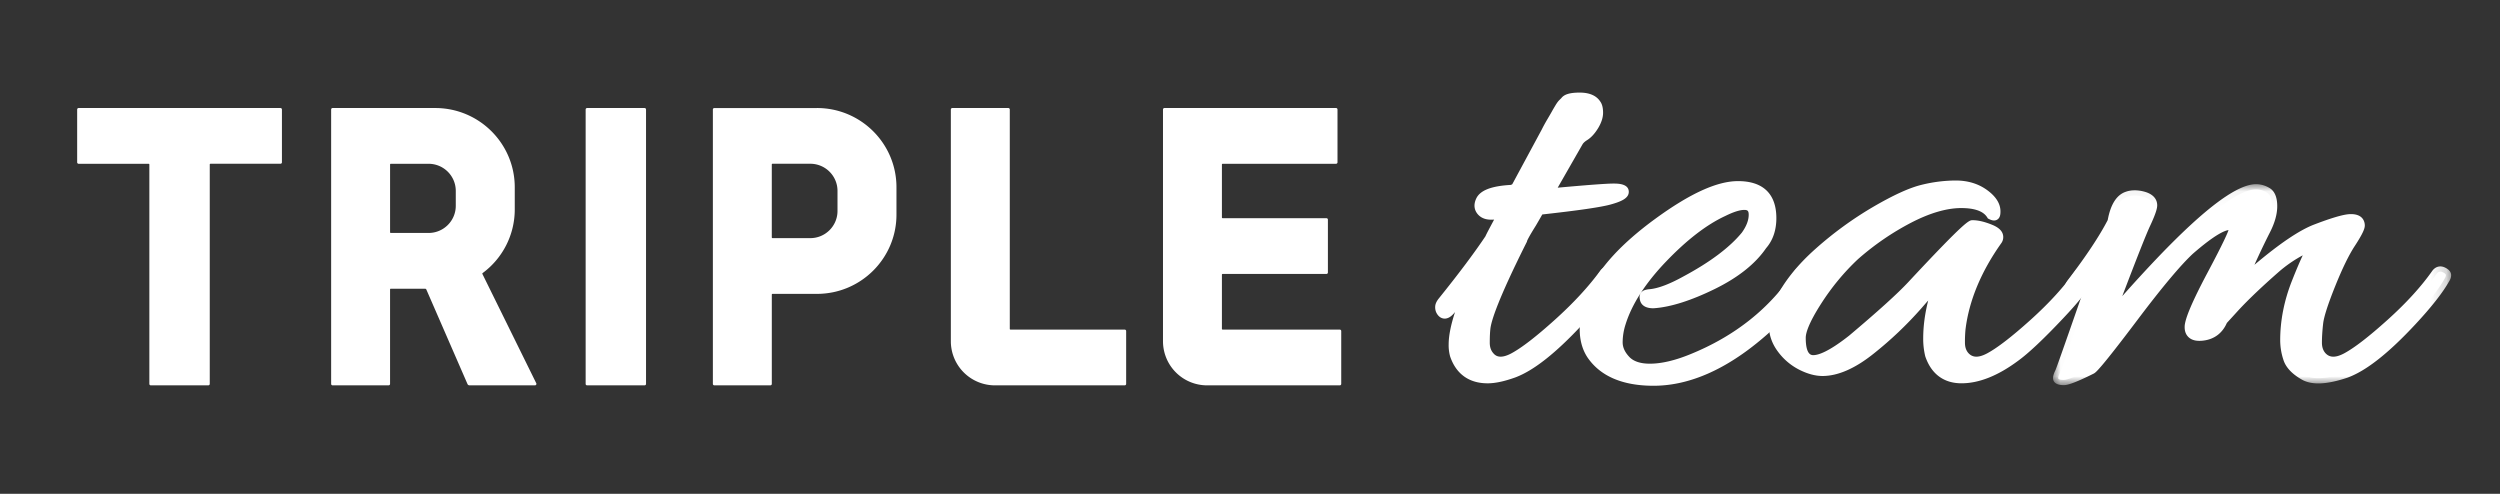 <svg xmlns="http://www.w3.org/2000/svg" xmlns:xlink="http://www.w3.org/1999/xlink" width="162" height="32" viewBox="0 0 162 32">
    <rect x="0" y="0" width="162" height="32" fill="#333333" stroke="none"/>
    <defs>
        <path id="a" d="M.016.05h25.798v13.023H.016z"/>
    </defs>
    <g fill="none" fill-rule="evenodd">
        <g fill="#FFF">
            <path d="M37.95 24.876V7.096c0-.053.042-.096.095-.096h3.723c.053 0 .095.043.095.095v17.78a.095.095 0 0 1-.095.096h-3.723a.095.095 0 0 1-.096-.095M18.174 7H5.095A.095.095 0 0 0 5 7.095v3.423c0 .053.043.095.095.095H9.63c.026 0 .048.021.048.048v14.215c0 .052.042.095.095.095h3.723a.095.095 0 0 0 .096-.095V10.66c0-.027.02-.048.047-.048h4.535a.095.095 0 0 0 .095-.095V7.095A.095.095 0 0 0 18.174 7M65.434 21.31V7.095A.095.095 0 0 0 65.338 7h-3.627a.095.095 0 0 0-.096.095v15.023a2.858 2.858 0 0 0 2.864 2.853h8.401a.095.095 0 0 0 .095-.095v-3.423a.095.095 0 0 0-.095-.095H65.48a.048.048 0 0 1-.047-.048M79.18 21.31V17.8c0-.027.022-.048.048-.048h6.725a.095.095 0 0 0 .095-.095v-3.423a.095.095 0 0 0-.095-.095h-6.725a.048.048 0 0 1-.048-.048v-3.43c0-.027.022-.048.048-.048h7.347a.095.095 0 0 0 .095-.095V7.095A.095.095 0 0 0 86.575 7H75.457a.095.095 0 0 0-.095.095v15.023a2.858 2.858 0 0 0 2.864 2.853h8.591a.095.095 0 0 0 .095-.095v-3.423a.095.095 0 0 0-.095-.095h-7.59a.048.048 0 0 1-.047-.048M29.534 13.336c0 .972-.79 1.76-1.766 1.76h-2.443a.048.048 0 0 1-.048-.048V10.66c0-.026.021-.047.048-.047h2.443c.976 0 1.766.787 1.766 1.759v.964zm5.216 11.498l-3.49-7.081a.047.047 0 0 1 .014-.058 5.119 5.119 0 0 0 2.082-4.122v-1.438C33.356 9.299 31.048 7 28.201 7h-6.648a.095.095 0 0 0-.095.095v17.781c0 .052.042.095.095.095h3.628a.095.095 0 0 0 .095-.095v-6.12c0-.027.022-.048.048-.048h2.216c.038 0 .073.022.088.057l2.665 6.12a.143.143 0 0 0 .132.086h4.239c.07 0 .117-.074.086-.137zM54.27 13.671c0 .972-.79 1.76-1.765 1.76H50.06a.048.048 0 0 1-.048-.048v-4.725c0-.026.022-.047.048-.047h2.444c.975 0 1.766.787 1.766 1.759v1.301zm-1.333-6.67H46.29a.095.095 0 0 0-.096.094v17.781c0 .052.043.095.096.095h3.627a.095.095 0 0 0 .096-.095V19.09c0-.026.021-.047.047-.047h2.877c2.846 0 5.154-2.3 5.154-5.135v-1.774C58.091 9.299 55.783 7 52.937 7z"/>
        </g>
        <path fill="#FFF" d="M100.84 12.511c2.036-.184 3.273-.277 3.71-.277.436 0 .655.067.655.198 0 .158-.312.323-.933.495-.622.172-2.136.39-4.543.653-.133.237-.292.514-.476.83-.397.633-.61 1.016-.635 1.148-1.508 3.007-2.302 4.92-2.381 5.737-.027.237-.04.54-.04.91s.105.672.318.91c.37.422.899.448 1.587.079.687-.37 1.647-1.108 2.877-2.216 1.23-1.108 2.228-2.189 2.995-3.244.106-.132.239-.158.397-.08.397.186-.291 1.227-2.063 3.126-1.693 1.82-3.109 2.941-4.246 3.363-.661.238-1.217.356-1.666.356-1.059 0-1.76-.501-2.104-1.503a2.451 2.451 0 0 1-.079-.673c0-.923.423-2.32 1.27-4.194-.133.291-.649.95-1.548 1.979-.238.264-.423.264-.555 0a.488.488 0 0 1-.04-.218c0-.092.053-.204.159-.336 1.296-1.609 2.314-2.968 3.055-4.075 0-.026.291-.58.873-1.662-.265.053-.535.079-.813.079-.278 0-.483-.085-.615-.257-.133-.171-.146-.376-.04-.613.185-.422.886-.66 2.103-.713.026-.052.08-.079.159-.079l1.984-3.68c.105-.21.224-.428.357-.652.132-.224.231-.396.298-.514.065-.12.138-.244.218-.376.08-.132.145-.224.198-.277l.159-.158c.105-.159.417-.238.932-.238.516 0 .867.145 1.052.435.08.106.119.284.119.534 0 .252-.093.528-.278.831-.185.304-.384.521-.595.653-.212.132-.357.277-.436.435l-1.905 3.324.516-.04z"/>
        <path fill="#FFF" d="M94.617 22.894c.299.864.864 1.266 1.778 1.266.409 0 .93-.113 1.552-.336 1.079-.4 2.463-1.502 4.112-3.274.738-.792 1.215-1.358 1.523-1.762a23.903 23.903 0 0 1-2.375 2.442c-1.263 1.137-2.226 1.877-2.944 2.262-1.05.564-1.67.228-2.005-.154-.265-.298-.401-.68-.401-1.133 0-.387.014-.697.042-.948.083-.86.868-2.765 2.398-5.819.044-.148.18-.43.664-1.203.181-.31.34-.586.47-.82l.086-.153.175-.02c2.378-.26 3.888-.476 4.49-.642l.061-.018c-.585.028-1.715.117-3.373.267h-.004l-1.156.089 2.219-3.871c.108-.21.295-.4.556-.562.165-.103.328-.285.485-.542.151-.248.228-.468.228-.655 0-.26-.05-.328-.051-.33l-.015-.021c-.118-.185-.375-.279-.765-.279-.493 0-.633.08-.654.095l-.013.02-.183.182a1.216 1.216 0 0 0-.148.211c-.087.145-.154.262-.212.366a26.72 26.72 0 0 1-.302.522c-.128.217-.244.43-.346.632l-.005.01-2.08 3.857h-.111l-.035.07-.201.01c-1.01.043-1.686.234-1.806.508-.078.174-.03.237-.003.27.042.055.122.126.346.126.256 0 .507-.024.746-.073l.709-.142-.342.635a66.887 66.887 0 0 0-.833 1.572v.032l-.057.086c-.743 1.112-1.777 2.49-3.073 4.1a.693.693 0 0 0-.069.1c1.132-1.296 1.412-1.733 1.478-1.878l.62.28c-.823 1.82-1.24 3.183-1.24 4.054 0 .229.022.421.064.571zm1.778 1.945c-1.197 0-2.036-.6-2.424-1.733l-.005-.016a2.754 2.754 0 0 1-.093-.767c0-.555.136-1.25.413-2.101l-.094.109c-.213.236-.429.339-.645.31-.138-.02-.33-.1-.472-.382A.804.804 0 0 1 93 19.89c0-.173.076-.352.233-.548 1.275-1.582 2.291-2.937 3.023-4.029.06-.138.206-.417.563-1.082a4.663 4.663 0 0 1-.205.004c-.484 0-.748-.212-.885-.39-.147-.19-.28-.51-.08-.957.238-.544.96-.834 2.267-.907a.48.48 0 0 1 .078-.042l1.909-3.54c.108-.216.23-.44.366-.67.124-.21.226-.385.293-.506.061-.11.133-.233.224-.385.096-.16.176-.27.25-.343l.139-.139c.187-.246.558-.356 1.192-.356.632 0 1.08.196 1.332.582.12.167.18.405.18.726 0 .313-.111.651-.328 1.008-.213.347-.45.604-.706.764-.157.098-.262.198-.312.3l-.01.016-1.584 2.766c1.992-.18 3.174-.267 3.61-.267.273 0 .996 0 .996.537 0 .411-.473.626-1.182.822-.63.174-2.078.384-4.423.644a58.99 58.99 0 0 1-.394.683l-.005.01c-.504.804-.58.998-.59 1.038l-.01.045-.02.035c-1.845 3.682-2.294 5.087-2.346 5.618-.025.228-.038.521-.038.878 0 .286.076.51.231.684.106.12.38.432 1.172.006.66-.354 1.606-1.084 2.81-2.169 1.207-1.086 2.199-2.16 2.95-3.191l.009-.013c.205-.257.508-.321.81-.172a.513.513 0 0 1 .29.373c.073.376-.149 1.034-2.252 3.288-1.745 1.876-3.177 3.005-4.376 3.45-.709.254-1.292.378-1.786.378z"/>
        <path fill="#FFF" d="M112.625 12.076c1.428 0 2.142.686 2.142 2.057 0 .713-.198 1.293-.595 1.741-.661.976-1.733 1.827-3.214 2.552-1.482.726-2.738 1.128-3.77 1.207-.37.027-.569-.08-.595-.317-.026-.105.006-.17.1-.197a.866.866 0 0 1 .218-.04c.608-.052 1.389-.342 2.34-.87 1.773-.95 3.07-1.926 3.89-2.928.343-.475.515-.93.515-1.365 0-.435-.212-.653-.634-.653-.345 0-.808.145-1.39.435-1.243.58-2.552 1.59-3.928 3.027-1.375 1.438-2.275 2.842-2.698 4.214a4.14 4.14 0 0 0-.198 1.246c0 .41.171.798.516 1.167.343.37.873.554 1.587.554.793 0 1.706-.211 2.738-.633 2.989-1.213 5.29-3.047 6.904-5.5.159-.21.304-.25.437-.118.105.053.158.118.158.198 0 .079-.04.171-.119.277a14.14 14.14 0 0 1-3.015 3.52c-2.355 2.005-4.643 3.008-6.865 3.008-1.905 0-3.241-.568-4.008-1.702-.291-.448-.436-.989-.436-1.622 0-.633.171-1.385.515-2.255.661-1.503 2.077-3.046 4.246-4.63 2.17-1.582 3.889-2.373 5.159-2.373"/>
        <path fill="#FFF" d="M103.425 22.77c.697 1.027 1.95 1.549 3.724 1.549 2.127 0 4.363-.985 6.644-2.926.624-.528 1.195-1.1 1.707-1.709-1.51 1.663-3.427 2.971-5.723 3.903-1.068.437-2.033.658-2.866.658-.81 0-1.428-.223-1.837-.662-.402-.432-.606-.902-.606-1.398 0-.443.072-.896.214-1.348.435-1.413 1.37-2.876 2.776-4.346 1.397-1.46 2.751-2.502 4.027-3.098.633-.316 1.136-.47 1.537-.47.61 0 .975.372.975.993 0 .505-.196 1.031-.58 1.563l-.013.016c-.844 1.032-2.187 2.045-3.991 3.012-.52.289-.99.508-1.414.66.815-.18 1.756-.53 2.81-1.045 1.42-.696 2.457-1.516 3.081-2.438l.013-.018.014-.016c.344-.388.51-.884.51-1.517 0-1.188-.556-1.718-1.802-1.718-1.19 0-2.859.777-4.958 2.309-2.108 1.537-3.498 3.046-4.132 4.485-.326.824-.49 1.539-.49 2.125 0 .563.128 1.046.38 1.435m3.724 2.228c-2.016 0-3.46-.623-4.29-1.851l-.003-.005c-.326-.501-.491-1.11-.491-1.807 0-.673.181-1.474.539-2.38l.005-.011c.682-1.552 2.148-3.156 4.356-4.767 2.25-1.641 4.003-2.44 5.36-2.44 1.624 0 2.483.83 2.483 2.397 0 .786-.224 1.441-.666 1.949-.693 1.014-1.815 1.905-3.334 2.649-1.513.74-2.823 1.158-3.893 1.24-.207.015-.875.014-.957-.596-.057-.27.08-.508.34-.582.12-.034.214-.05.295-.053.557-.05 1.295-.33 2.194-.828 1.724-.924 2.996-1.878 3.784-2.838.295-.41.445-.8.445-1.158 0-.27-.087-.314-.294-.314-.2 0-.575.07-1.237.4l-.008.003c-1.2.56-2.487 1.554-3.826 2.954-1.333 1.393-2.215 2.766-2.62 4.08a3.826 3.826 0 0 0-.183 1.146c0 .323.139.63.425.936.275.296.725.446 1.338.446.744 0 1.622-.205 2.609-.608 2.91-1.18 5.18-2.988 6.749-5.372l.012-.017c.154-.205.327-.316.513-.33a.54.54 0 0 1 .395.137c.26.15.3.36.3.476 0 .151-.058.304-.177.465a14.546 14.546 0 0 1-3.078 3.591c-2.407 2.049-4.791 3.088-7.085 3.088"/>
        <path fill="#FFF" d="M118.1 24.025c-.423 0-.88-.126-1.369-.376a3.57 3.57 0 0 1-1.25-1.068c-.344-.462-.516-.956-.516-1.484s.12-1.029.357-1.504c.53-1.107 1.382-2.182 2.56-3.224a22.966 22.966 0 0 1 3.67-2.67c1.27-.739 2.275-1.2 3.016-1.386a8.94 8.94 0 0 1 2.163-.277c.7 0 1.302.179 1.805.535.502.356.754.732.754 1.127 0 .133-.014.212-.04.238-.026.026-.093.013-.198-.04-.318-.5-.972-.752-1.964-.752s-2.117.324-3.373.97a17.534 17.534 0 0 0-3.552 2.433c-.926.87-1.74 1.853-2.44 2.947-.701 1.095-1.051 1.893-1.051 2.394 0 .976.277 1.464.833 1.464.555 0 1.402-.448 2.54-1.345 1.877-1.583 3.16-2.743 3.848-3.482 2.434-2.611 3.743-3.917 3.929-3.917.317 0 .7.093 1.15.277.45.185.596.41.437.673-1.35 1.899-2.143 3.812-2.38 5.737a8.44 8.44 0 0 0-.04.91c0 .37.105.672.317.91.397.422.939.448 1.627.079.687-.37 1.647-1.108 2.877-2.216 1.23-1.108 2.215-2.189 2.956-3.244.105-.132.224-.165.357-.1.132.067.198.126.198.179 0 .396-.628 1.26-1.884 2.591-1.257 1.333-2.216 2.236-2.877 2.71-1.244.924-2.395 1.385-3.452 1.385-1.006 0-1.68-.501-2.024-1.503a4.4 4.4 0 0 1-.12-1.068c0-1.187.252-2.44.755-3.759-.106.053-.595.58-1.468 1.583a23.507 23.507 0 0 1-3.036 2.888c-1.15.923-2.19 1.385-3.115 1.385"/>
        <path fill="#FFF" d="M126.73 12.376c-.668 0-1.368.09-2.08.266-.705.176-1.69.63-2.926 1.35a22.727 22.727 0 0 0-3.616 2.63c-1.138 1.008-1.972 2.056-2.479 3.117l-.002.006a2.99 2.99 0 0 0-.322 1.352c0 .457.147.877.45 1.281.24.324.523.592.843.802-.161-.275-.267-.686-.267-1.292 0-.572.362-1.415 1.105-2.576a15.887 15.887 0 0 1 2.494-3.012l.009-.008a17.956 17.956 0 0 1 3.62-2.48c1.3-.668 2.487-1.007 3.529-1.007.64 0 1.164.102 1.565.304a2.376 2.376 0 0 0-.314-.262c-.442-.313-.983-.471-1.608-.471zM125.41 22.9c.3.86.839 1.26 1.698 1.26.977 0 2.07-.443 3.249-1.317.646-.464 1.597-1.362 2.832-2.67.681-.723 1.104-1.232 1.366-1.589-.682.866-1.526 1.753-2.517 2.646-1.263 1.137-2.225 1.877-2.944 2.262-1.043.56-1.683.23-2.036-.145l-.006-.007c-.268-.3-.404-.682-.404-1.135 0-.388.014-.698.042-.948.244-1.972 1.062-3.95 2.432-5.882a.121.121 0 0 0 .004-.008c-.02-.025-.089-.088-.283-.168-.374-.153-.694-.237-.953-.25-.194.133-.935.789-3.747 3.807-.694.745-2 1.926-3.879 3.51l-.009.007c-1.034.815-1.842 1.273-2.454 1.389.102.016.202.024.3.024.842 0 1.818-.441 2.9-1.31a23.285 23.285 0 0 0 2.993-2.847c1.353-1.553 1.48-1.617 1.572-1.663l.782-.392-.311.816c-.486 1.273-.732 2.497-.732 3.638 0 .36.035.687.105.972zm1.698 1.938c-1.146 0-1.957-.599-2.346-1.732l-.008-.028a4.756 4.756 0 0 1-.13-1.15c0-.788.11-1.61.324-2.456-.13.146-.275.312-.44.502a23.96 23.96 0 0 1-3.08 2.93c-1.207.969-2.326 1.46-3.328 1.46-.475 0-.988-.14-1.524-.414a3.925 3.925 0 0 1-1.368-1.167c-.387-.519-.583-1.086-.583-1.686 0-.577.132-1.133.392-1.652.546-1.143 1.434-2.263 2.639-3.33a23.418 23.418 0 0 1 3.725-2.71c1.31-.762 2.326-1.226 3.104-1.42a9.323 9.323 0 0 1 2.246-.288c.77 0 1.443.201 2.002.597.595.422.897.895.897 1.404 0 .176-.017.355-.139.477-.143.142-.342.15-.593.024l-.083-.043-.05-.079c-.25-.394-.815-.594-1.677-.594-.933 0-2.015.314-3.217.932a17.275 17.275 0 0 0-3.478 2.383c-.9.845-1.701 1.814-2.383 2.879-.825 1.288-.998 1.913-.998 2.211 0 1.125.37 1.125.493 1.125.326 0 .994-.22 2.324-1.269 1.857-1.564 3.14-2.725 3.815-3.45 3.752-4.025 3.95-4.025 4.178-4.025.364 0 .783.099 1.28.302.375.155.597.348.677.592a.667.667 0 0 1-.078.57l-.014.02c-1.31 1.845-2.091 3.723-2.321 5.583a8.157 8.157 0 0 0-.037.869c0 .284.074.507.228.68.18.19.5.394 1.215.01.66-.354 1.605-1.084 2.81-2.169s2.182-2.157 2.905-3.187l.013-.017c.206-.257.495-.329.774-.19.097.048.388.193.388.48 0 .642-1 1.788-1.978 2.825-1.264 1.34-2.249 2.267-2.925 2.753-1.294.96-2.524 1.448-3.651 1.448z"/>
        <path fill="#FFF" d="M139.448 13.303c0 .184-.146.587-.437 1.206-.291.62-1.125 2.75-2.5 6.39.953-1.16 2.156-2.506 3.611-4.036 2.937-3.06 4.96-4.59 6.071-4.59.238 0 .47.067.695.199.224.132.337.429.337.89 0 .462-.146.976-.436 1.543a47.9 47.9 0 0 0-.992 2.077c-.371.818-.622 1.332-.754 1.543 2.222-2.004 3.901-3.224 5.039-3.66 1.137-.435 1.891-.652 2.262-.652.37 0 .555.132.555.395 0 .158-.198.541-.595 1.148-.397.607-.833 1.503-1.31 2.69-.475 1.187-.74 2.018-.793 2.493-.053.474-.08.897-.08 1.266 0 .37.106.672.318.91.397.422.939.448 1.627.079.688-.37 1.647-1.108 2.877-2.216 1.23-1.108 2.215-2.189 2.956-3.244.105-.132.231-.165.377-.1.145.067.218.133.218.199a.402.402 0 0 1-.08.217c-.396.713-1.11 1.622-2.142 2.73-1.693 1.82-3.109 2.941-4.246 3.363-1.243.422-2.142.475-2.698.159-.555-.317-.9-.673-1.032-1.069a3.712 3.712 0 0 1-.198-1.187c0-1.24.244-2.479.734-3.719.49-1.24.88-2.083 1.17-2.532-1.005.422-1.864.95-2.579 1.583-1.085.95-1.958 1.78-2.618 2.492l-.794.87c-.238.581-.655.91-1.25.99-.595.079-.88-.119-.853-.594.052-.5.542-1.622 1.468-3.363.926-1.74 1.389-2.71 1.389-2.908 0-.197-.106-.296-.318-.296-.476 0-1.336.54-2.579 1.622-.82.765-2.03 2.21-3.63 4.332-1.602 2.124-2.507 3.25-2.719 3.383-.952.475-1.547.712-1.785.712s-.358-.04-.358-.119c0-.079.04-.197.12-.356.079-.158.886-2.453 2.42-6.884-.582.897-1.111 1.583-1.587 2.057-.212.238-.318.192-.318-.138s.093-.613.278-.85c1.19-1.557 2.063-2.875 2.62-3.957.158-.923.475-1.464.951-1.622.291-.105.628-.105 1.012 0 .383.105.576.29.576.554"/>
        <g transform="translate(133.02 11.884)">
            <mask id="b" fill="#fff">
                <use xlink:href="#a"/>
            </mask>
            <path fill="#FFF" d="M2.605 5.199c-.323.46-.678.943-1.066 1.45a.986.986 0 0 0-.078.116c.353-.414.736-.939 1.144-1.566zm15.262-2.027l-.6.923c-.277.428-.66 1.26-1.14 2.473-.47 1.193-.71 2.403-.71 3.594 0 .359.061.722.181 1.08.105.312.4.609.878.881.457.26 1.292.197 2.415-.183 1.082-.403 2.465-1.505 4.111-3.274a22.308 22.308 0 0 0 1.441-1.687c-.64.777-1.408 1.57-2.293 2.367-1.262 1.137-2.225 1.877-2.943 2.262-1.043.56-1.683.23-2.037-.145l-.006-.007c-.267-.3-.403-.682-.403-1.135 0-.384.027-.823.081-1.304.057-.51.324-1.353.816-2.58.482-1.202.933-2.127 1.34-2.75.469-.716.532-.927.54-.97l-.001-.016a.478.478 0 0 0-.214-.033c-.225 0-.779.11-2.14.63-.544.208-1.23.613-2.05 1.211a10.41 10.41 0 0 1 1.717-.91l1.017-.427zM4.13 2.849l-.913 2.637C1.116 11.554.852 12.249.792 12.383c.153-.034.551-.165 1.53-.652.114-.092.594-.605 2.623-3.296 1.605-2.128 2.84-3.6 3.67-4.376l.009-.008c1.758-1.529 2.441-1.705 2.803-1.705.4 0 .657.25.657.635 0 .152 0 .381-1.428 3.067C9.543 8.14 9.263 8.96 9.226 9.28c-.004.094.01.164.04.191.015.014.107.082.43.039.475-.063.787-.312.98-.782l.022-.055.834-.915c.661-.712 1.54-1.55 2.616-2.492-.58.467-1.214 1.01-1.898 1.627l-1.807 1.63 1.29-2.061c.123-.196.37-.702.733-1.504.372-.82.708-1.525 1-2.092.264-.516.398-.983.398-1.388 0-.316-.062-.534-.17-.598a1.014 1.014 0 0 0-.521-.15c-.694 0-2.268.777-5.826 4.484-1.44 1.514-2.65 2.866-3.593 4.016l-1.312 1.598.73-1.932c1.391-3.681 2.212-5.78 2.51-6.415.385-.82.405-1.029.405-1.062 0-.091-.11-.168-.326-.227-.312-.086-.583-.089-.805-.008l-.009.003c-.43.143-.631.817-.724 1.357l-.01.051-.023.046c-.125.244-.266.5-.423.767l.363-.56zM.713 13.073c-.607 0-.697-.287-.697-.458 0-.135.049-.296.155-.507.051-.112.401-1.079 1.679-4.755a7.38 7.38 0 0 1-.294.312c-.084.093-.314.34-.604.23C.65 7.78.65 7.414.65 7.293c0-.406.117-.762.35-1.059 1.153-1.509 2.016-2.807 2.56-3.858C3.746 1.36 4.138.743 4.728.544c.356-.127.764-.13 1.214-.006.718.198.825.637.825.88 0 .165-.053.466-.468 1.351-.235.5-.838 2.022-1.796 4.537a93.085 93.085 0 0 1 2.352-2.56C9.887 1.586 11.954.051 13.173.051c.297 0 .589.082.866.244.336.198.506.596.506 1.183 0 .513-.16 1.085-.474 1.697a47.807 47.807 0 0 0-1.002 2.1c1.644-1.388 2.917-2.245 3.87-2.61 1.582-.606 2.118-.675 2.384-.675.831 0 .896.562.896.734 0 .176-.079.46-.65 1.333-.384.586-.814 1.471-1.28 2.631-.462 1.154-.722 1.962-.77 2.404-.052.457-.078.87-.078 1.229 0 .284.075.507.229.681.179.19.5.393 1.214.01.66-.355 1.606-1.085 2.81-2.17C22.9 7.758 23.877 6.686 24.6 5.656l.013-.017c.202-.252.494-.326.782-.196.278.127.419.297.419.507 0 .13-.043.261-.128.393-.41.731-1.145 1.668-2.185 2.785-1.746 1.876-3.177 3.005-4.377 3.45l-.009.004c-1.353.458-2.327.501-2.976.131-.628-.358-1.027-.78-1.186-1.255a4.068 4.068 0 0 1-.216-1.295c0-1.277.255-2.57.758-3.843.263-.667.496-1.217.703-1.658a8.349 8.349 0 0 0-1.57 1.086c-1.072.94-1.945 1.77-2.594 2.47l-.753.825c-.288.655-.804 1.048-1.496 1.14-.442.059-.763-.01-.981-.213-.188-.173-.274-.42-.256-.735v-.017c.038-.351.234-1.095 1.507-3.486 1.01-1.9 1.27-2.51 1.333-2.705-.215.022-.82.235-2.312 1.533-.802.749-2.01 2.19-3.587 4.284-2.439 3.234-2.69 3.39-2.81 3.466l-.028.016c-1.33.663-1.734.748-1.938.748z" mask="url(#b)"/>
        </g>
    </g>
</svg>
